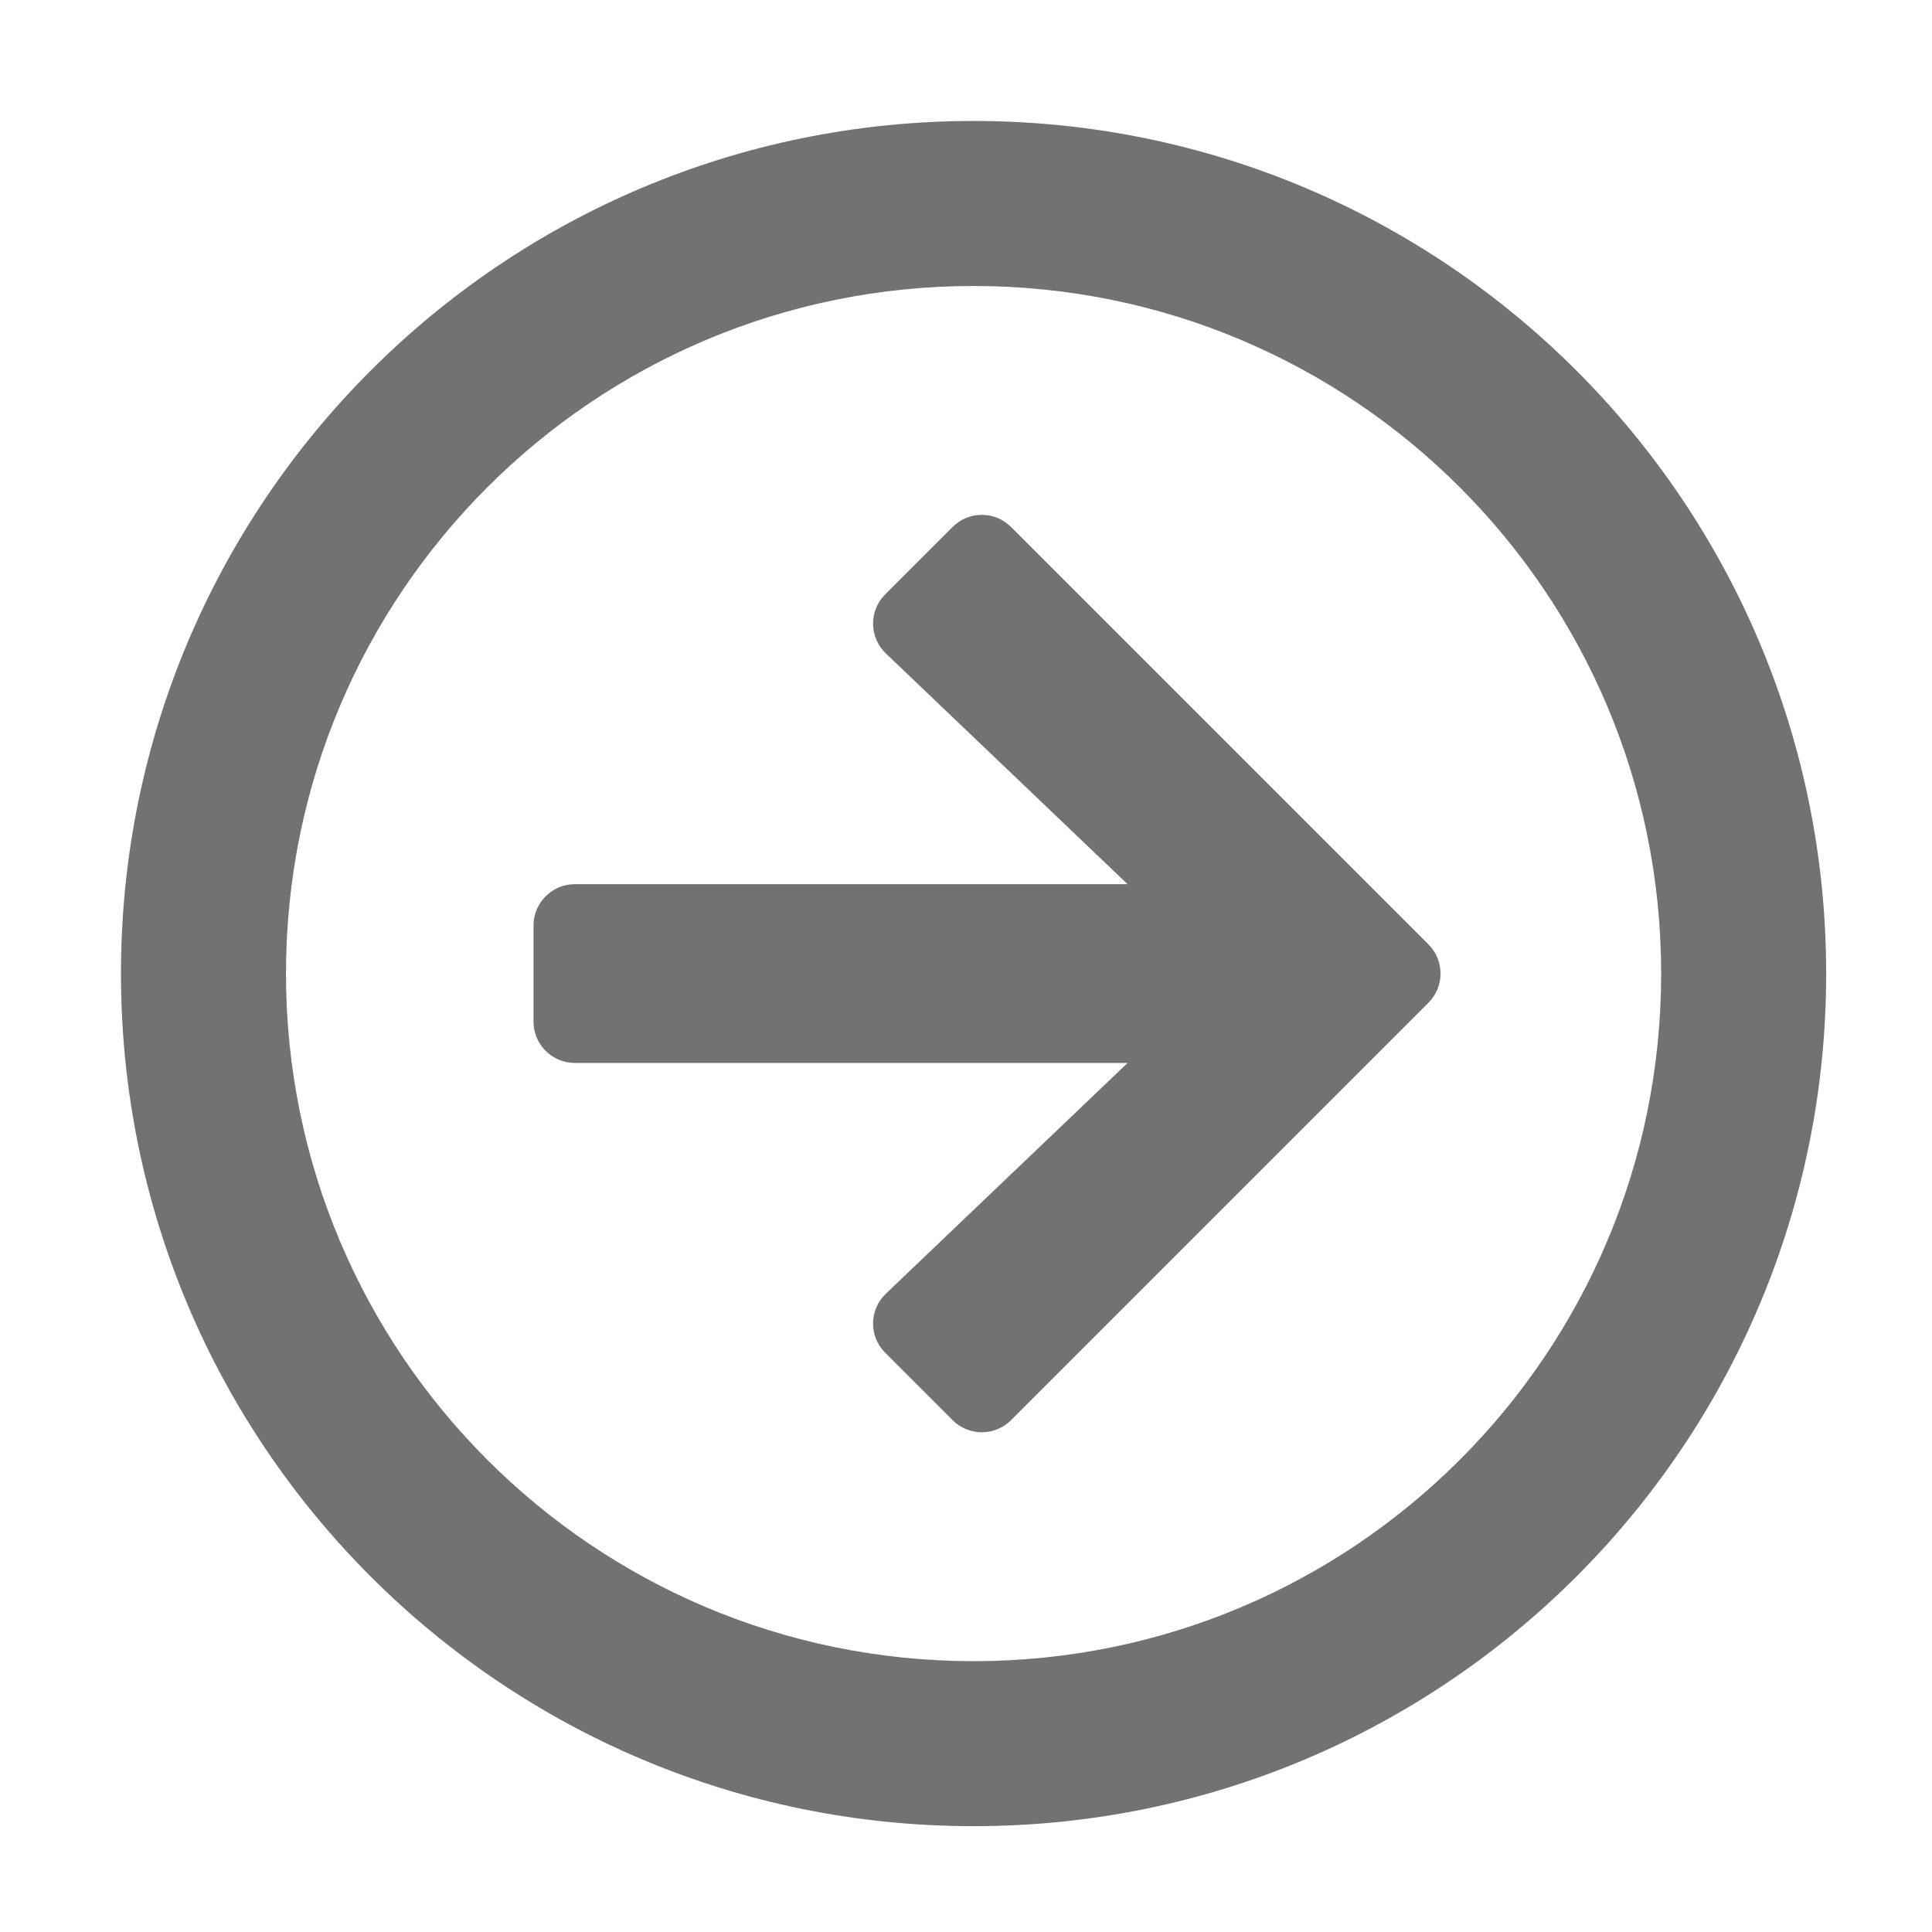 ﻿<?xml version='1.0' encoding='UTF-8'?>
<svg viewBox="-1.548 -1.548 32 32" xmlns="http://www.w3.org/2000/svg">
  <g transform="matrix(0.999, 0, 0, 0.999, 0, 0)">
    <g transform="matrix(0.057, 0, 0, 0.057, 0, 0)">
      <path d="M8, 256C8, 393 119, 504 256, 504C393, 504 504, 393 504, 256C504, 119 393, 8 256, 8C119, 8 8, 119 8, 256zM456, 256C456, 366.5 366.5, 456 256, 456C145.5, 456 56, 366.5 56, 256C56, 145.5 145.5, 56 256, 56C366.5, 56 456, 145.5 456, 256zM266.9, 126.1L388.3, 247.5C393, 252.2 393, 259.8 388.3, 264.5L266.9, 385.9C262.2, 390.6 254.6, 390.6 249.9, 385.9L230.3, 366.3C225.5, 361.5 225.6, 353.8 230.5, 349.1L300.8, 282L140, 282C133.4, 282 128, 276.6 128, 270L128, 242C128, 235.4 133.4, 230 140, 230L300.8, 230L230.5, 162.9C225.6, 158.2 225.5, 150.5 230.3, 145.7L249.9, 126.1C254.6, 121.4 262.2, 121.4 266.9, 126.1z" fill="#727272" fill-opacity="1" class="Black" />
    </g>
  </g>
</svg>